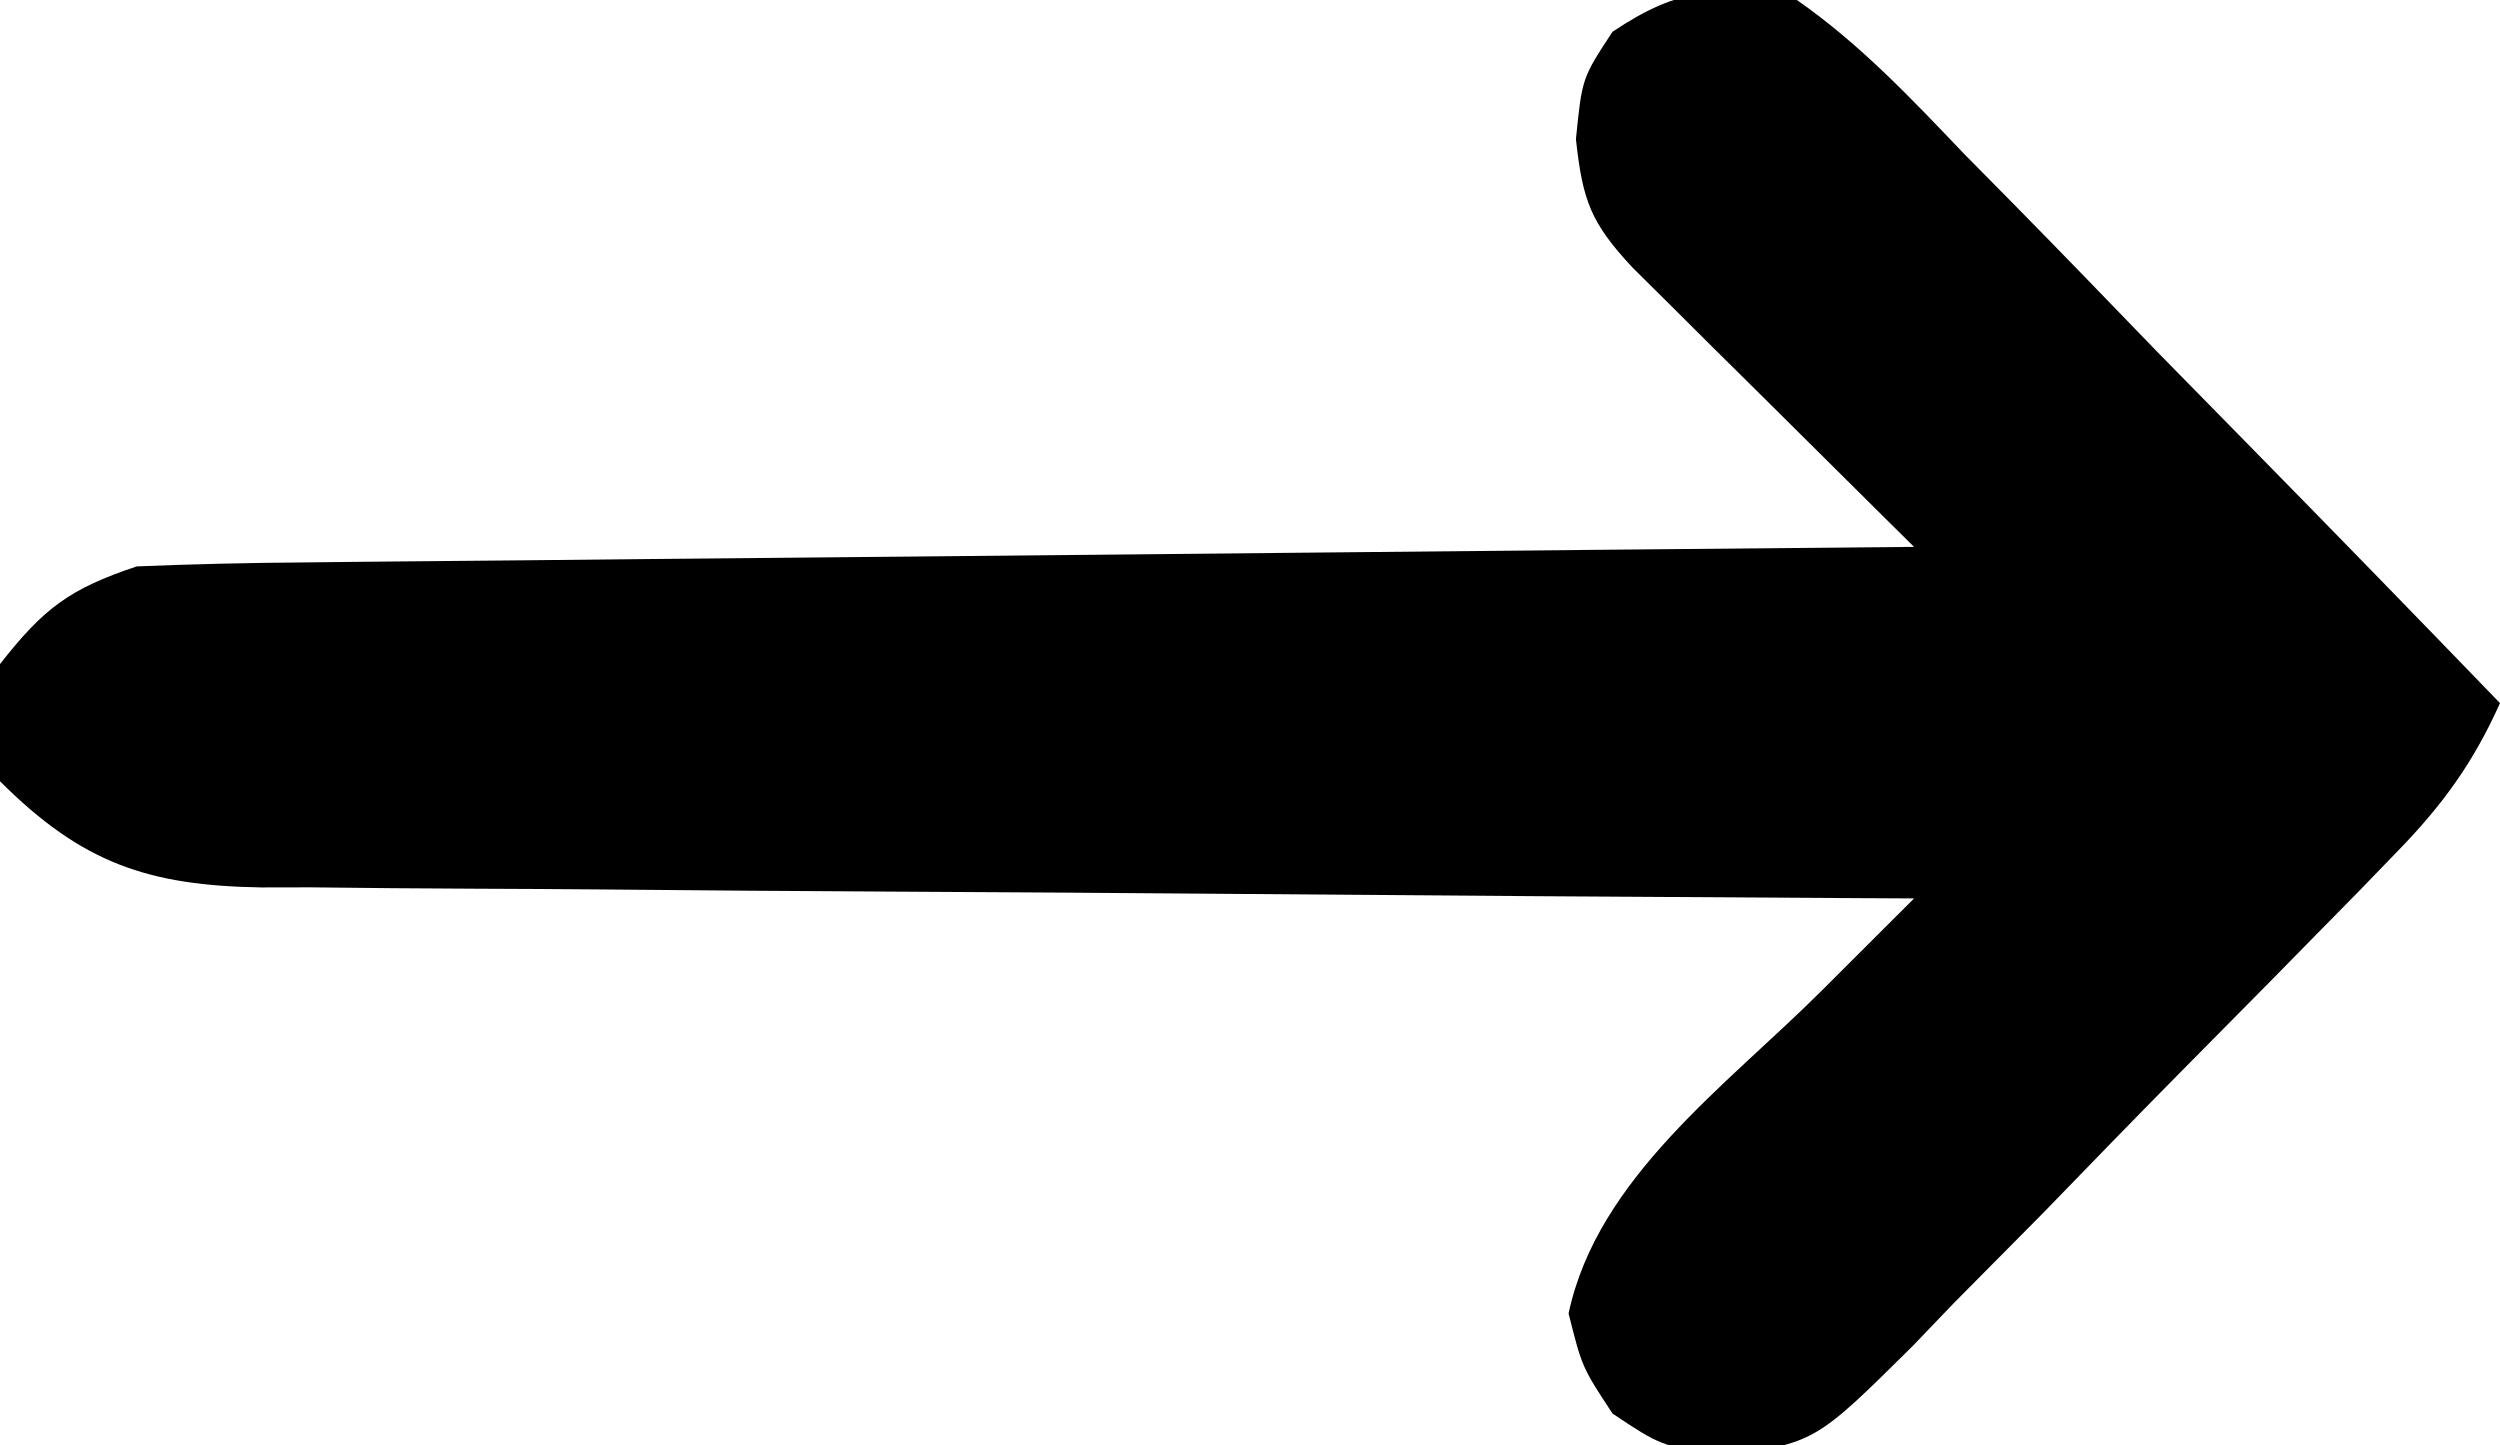<?xml version="1.0" encoding="UTF-8"?>
<svg version="1.1" xmlns="http://www.w3.org/2000/svg" width="128" height="74">
<path d="M0 0 C3.23 2.252 5.847 5.033 8.559 7.875 C9.348 8.674 10.137 9.473 10.95 10.296 C13.463 12.848 15.95 15.423 18.438 18 C20.138 19.736 21.841 21.47 23.545 23.203 C27.715 27.451 31.865 31.718 36 36 C34.635 39.04 33.081 41.19 30.763 43.575 C30.105 44.256 29.447 44.936 28.769 45.637 C28.058 46.36 27.346 47.083 26.613 47.828 C25.878 48.577 25.143 49.326 24.385 50.098 C22.829 51.677 21.269 53.254 19.707 54.828 C17.323 57.24 14.963 59.674 12.604 62.109 C11.087 63.642 9.57 65.173 8.051 66.703 C7.349 67.434 6.648 68.165 5.926 68.919 C0.936 73.864 0.936 73.864 -3.851 74.558 C-7 74 -7 74 -9.438 72.375 C-11 70 -11 70 -11.688 67.25 C-10.22 60.312 -3.596 55.58 1.258 50.734 C2.149 49.845 3.04 48.955 3.958 48.038 C4.632 47.366 5.306 46.693 6 46 C4.871 45.994 3.742 45.988 2.579 45.982 C-8.059 45.925 -18.698 45.852 -29.336 45.764 C-34.805 45.72 -40.274 45.68 -45.743 45.654 C-51.021 45.628 -56.299 45.587 -61.577 45.537 C-63.591 45.52 -65.605 45.509 -67.619 45.502 C-70.439 45.493 -73.259 45.465 -76.079 45.432 C-76.912 45.434 -77.745 45.435 -78.603 45.437 C-84.405 45.343 -87.795 44.205 -92 40 C-92.375 37.125 -92.375 37.125 -92 34 C-89.768 31.152 -88.45 30.15 -85 29 C-82.095 28.88 -79.212 28.815 -76.306 28.795 C-75.418 28.785 -74.53 28.775 -73.615 28.765 C-70.677 28.733 -67.739 28.708 -64.801 28.684 C-62.765 28.663 -60.729 28.642 -58.693 28.621 C-53.332 28.565 -47.971 28.516 -42.61 28.468 C-37.14 28.418 -31.671 28.362 -26.201 28.307 C-15.467 28.199 -4.734 28.098 6 28 C5.521 27.526 5.041 27.052 4.547 26.563 C2.383 24.42 0.223 22.272 -1.938 20.125 C-2.692 19.379 -3.447 18.632 -4.225 17.863 C-4.943 17.148 -5.662 16.432 -6.402 15.695 C-7.067 15.035 -7.732 14.376 -8.418 13.696 C-10.555 11.405 -10.97 10.276 -11.312 7.125 C-11 4 -11 4 -9.438 1.625 C-5.925 -0.717 -4.187 -0.64 0 0 Z " fill="#000000" transform="translate(92,0)"/>
</svg>
